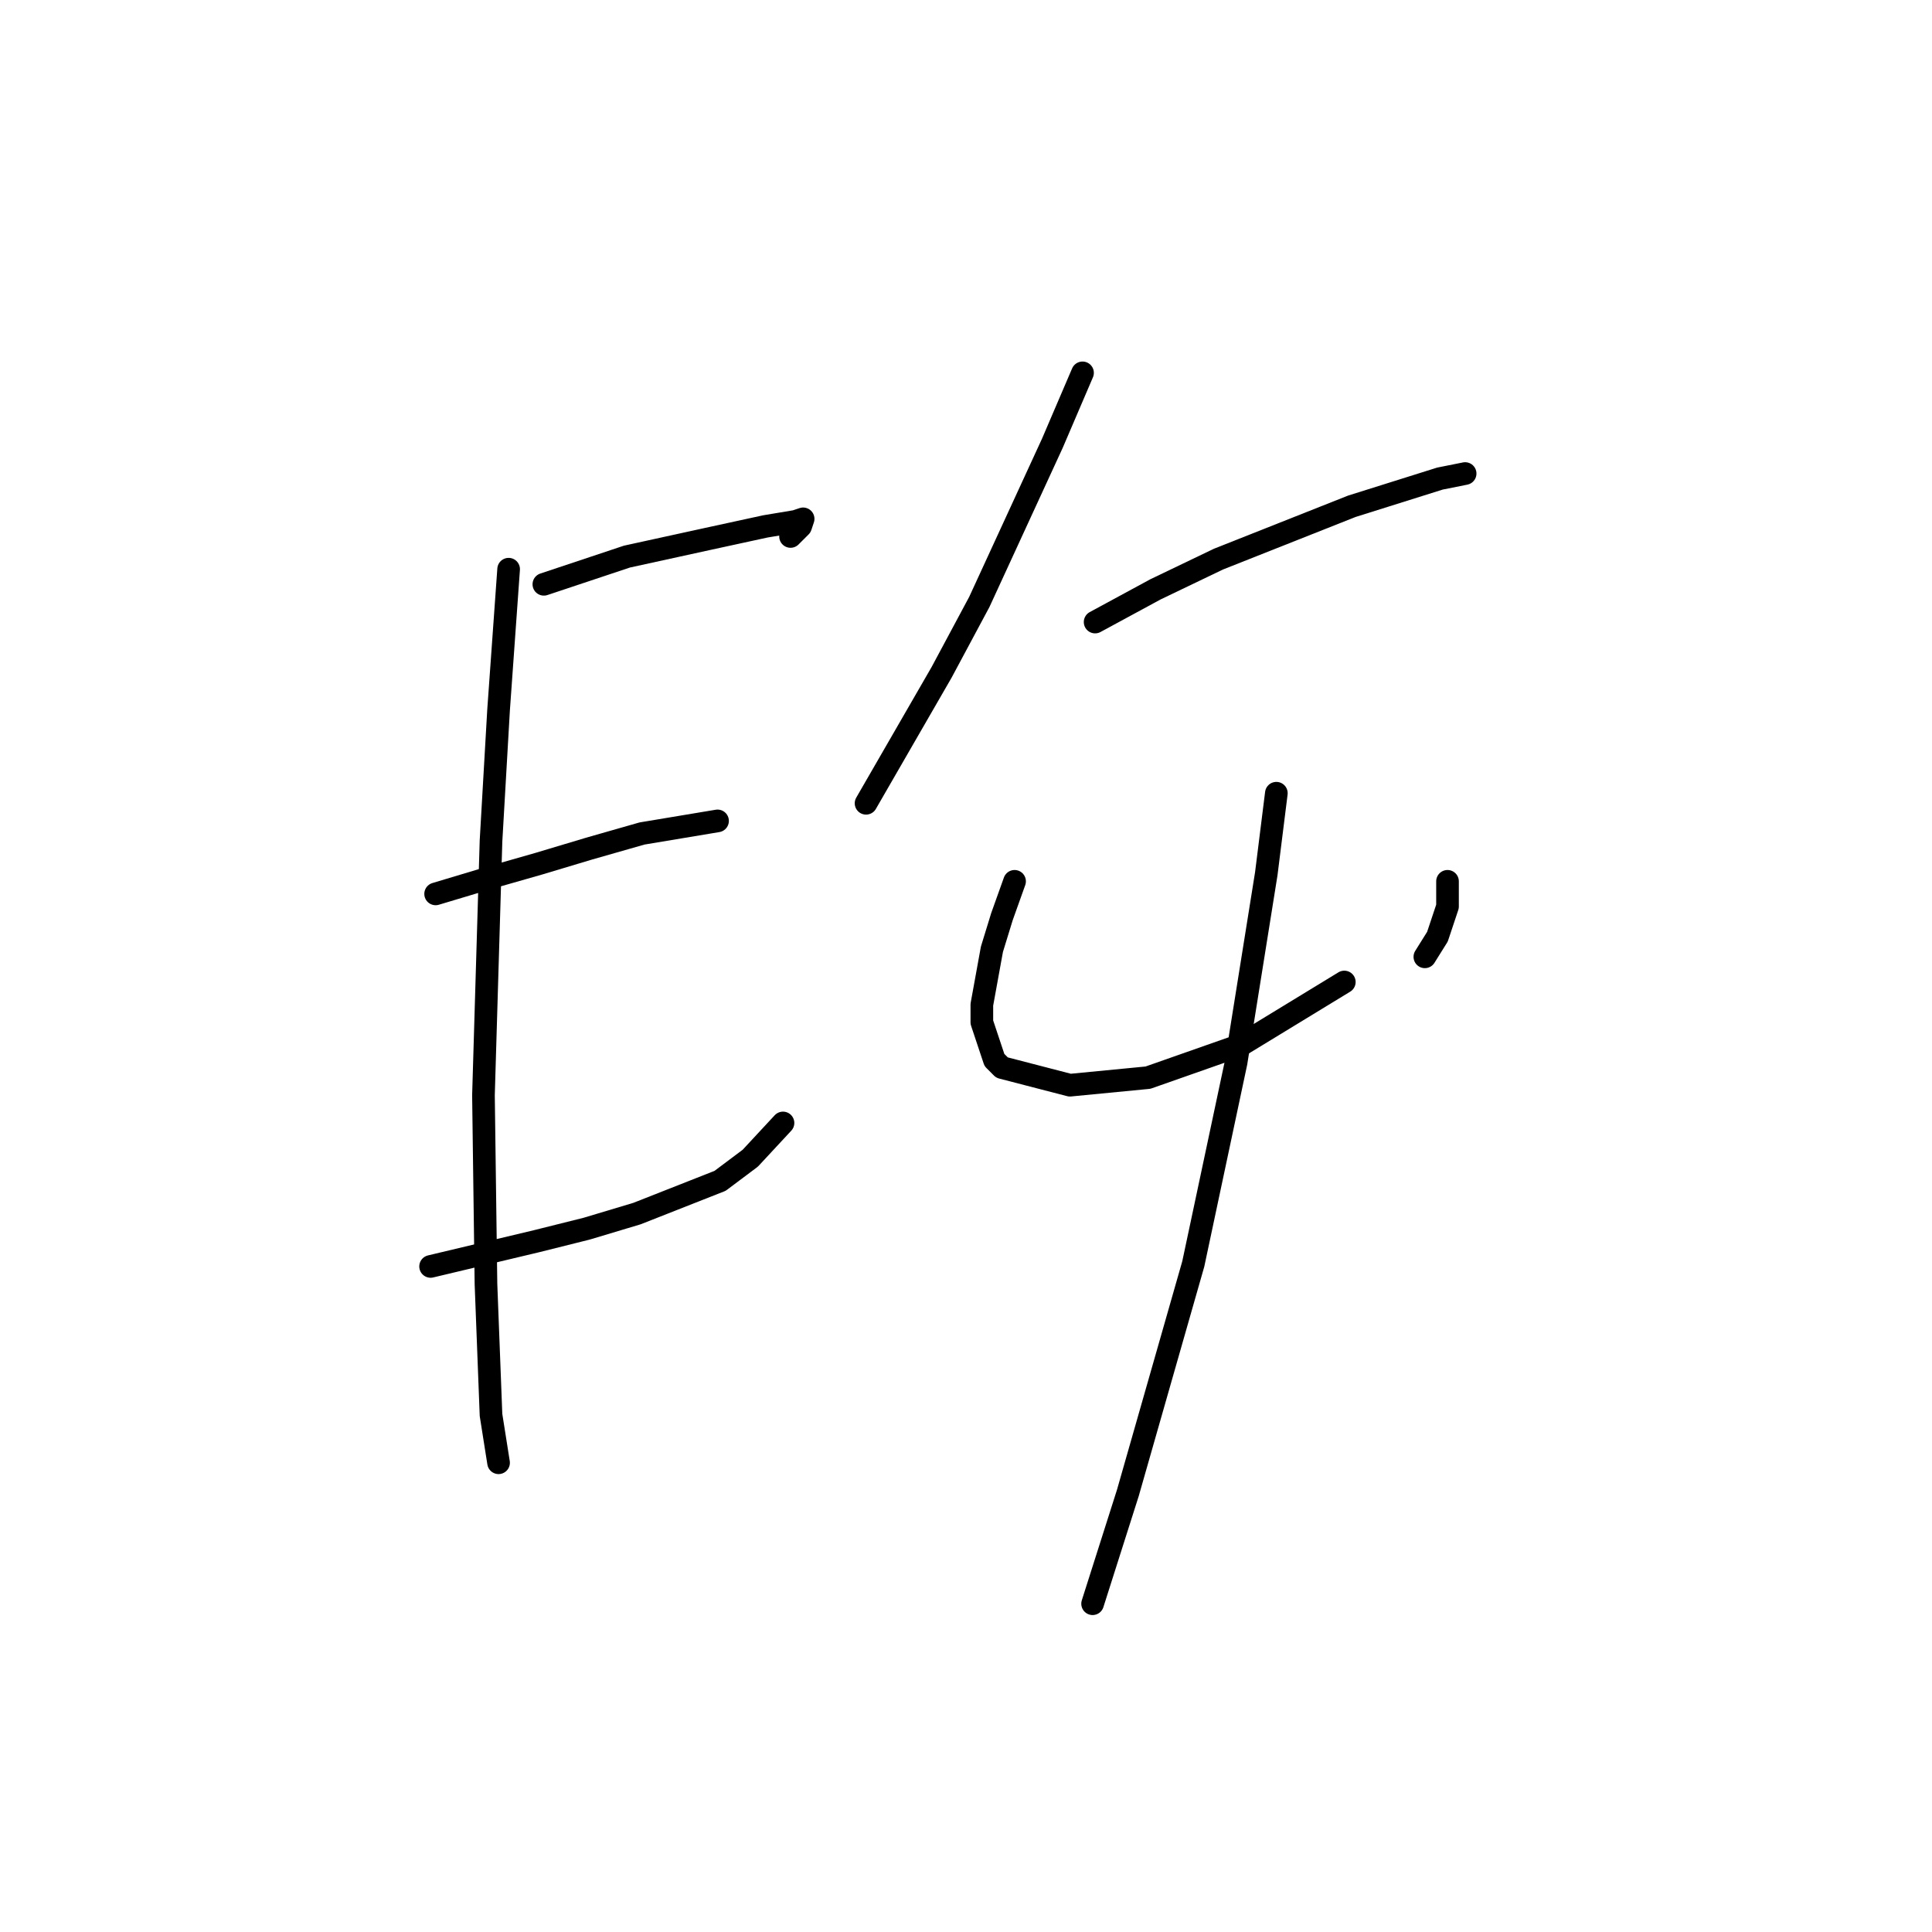 <?xml version="1.0" standalone="no"?>
    <svg width="256" height="256" xmlns="http://www.w3.org/2000/svg" version="1.1">
    <polyline stroke="black" stroke-width="3" stroke-linecap="round" fill="transparent" stroke-linejoin="round" points="72.065 77.422 83.072 73.753 93.745 71.418 101.416 69.751 105.418 69.084 106.419 68.75 106.086 69.751 104.751 71.085 104.751 71.085 " />
        <polyline stroke="black" stroke-width="3" stroke-linecap="round" fill="transparent" stroke-linejoin="round" points="57.723 118.446 64.394 116.445 71.398 114.444 78.069 112.443 85.073 110.442 95.079 108.774 95.079 108.774 " />
        <polyline stroke="black" stroke-width="3" stroke-linecap="round" fill="transparent" stroke-linejoin="round" points="57.056 167.809 64.061 166.141 71.065 164.474 77.735 162.806 84.406 160.805 95.413 156.469 99.415 153.467 103.751 148.798 103.751 148.798 " />
        <polyline stroke="black" stroke-width="3" stroke-linecap="round" fill="transparent" stroke-linejoin="round" points="67.396 75.421 66.062 94.099 65.061 111.442 64.061 145.129 64.394 170.144 65.061 187.487 66.062 193.824 66.062 193.824 " />
        <polyline stroke="black" stroke-width="3" stroke-linecap="round" fill="transparent" stroke-linejoin="round" points="143.441 49.405 139.439 58.744 129.766 79.757 124.763 89.096 114.757 106.439 114.757 106.439 " />
        <polyline stroke="black" stroke-width="3" stroke-linecap="round" fill="transparent" stroke-linejoin="round" points="145.109 82.425 153.113 78.089 161.452 74.087 179.129 67.083 190.802 63.414 194.138 62.747 194.138 62.747 " />
        <polyline stroke="black" stroke-width="3" stroke-linecap="round" fill="transparent" stroke-linejoin="round" points="134.436 116.779 132.768 121.448 131.434 125.784 130.1 133.122 130.1 135.456 131.767 140.459 132.768 141.46 141.773 143.795 152.113 142.794 164.453 138.458 178.128 130.12 178.128 130.12 " />
        <polyline stroke="black" stroke-width="3" stroke-linecap="round" fill="transparent" stroke-linejoin="round" points="191.803 116.779 191.803 120.114 190.469 124.116 188.801 126.785 188.801 126.785 " />
        <polyline stroke="black" stroke-width="3" stroke-linecap="round" fill="transparent" stroke-linejoin="round" points="169.123 105.105 167.789 115.778 163.786 140.793 158.116 167.475 149.445 197.827 144.775 212.502 144.775 212.502 " />
        </svg>